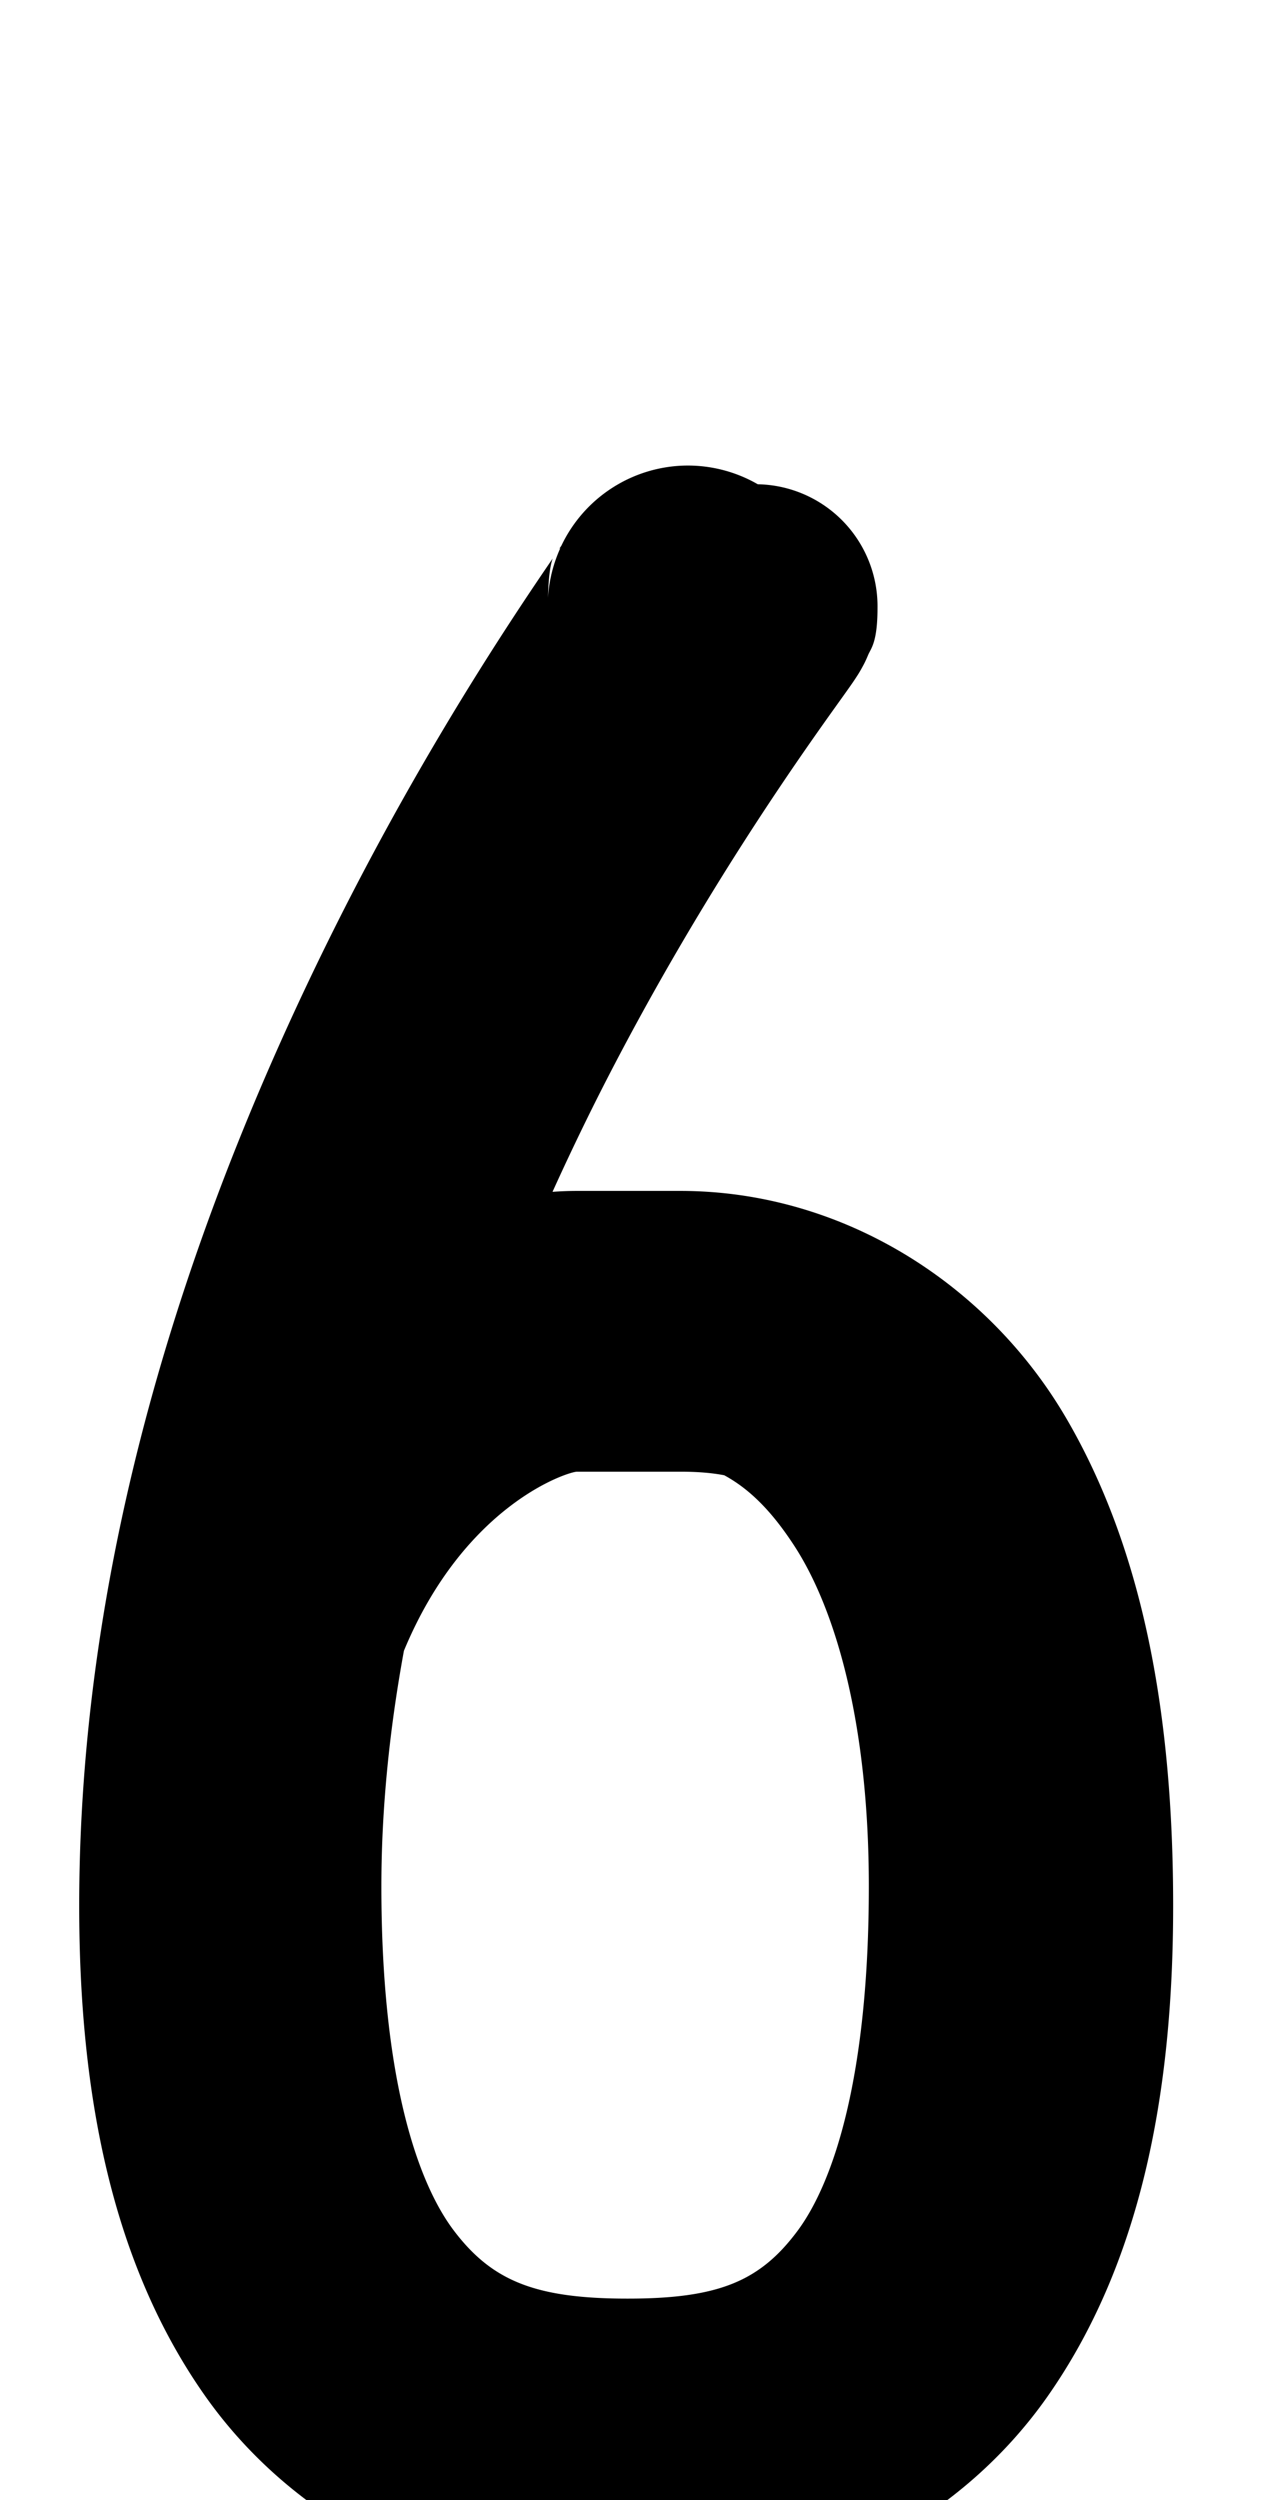 <?xml version="1.0" encoding="UTF-8" standalone="no"?>
<!--?xml version="1.0" encoding="UTF-8" standalone="no"?-->

<svg
   xmlns:dc="http://purl.org/dc/elements/1.1/"
   xmlns:cc="http://creativecommons.org/ns#"
   xmlns:rdf="http://www.w3.org/1999/02/22-rdf-syntax-ns#"
   xmlns:svg="http://www.w3.org/2000/svg"
   xmlns="http://www.w3.org/2000/svg"
   xmlns:sodipodi="http://sodipodi.sourceforge.net/DTD/sodipodi-0.dtd"
   xmlns:inkscape="http://www.inkscape.org/namespaces/inkscape"
   version="1.1"
   viewBox="0 -288 1040 2048"
   id="svg6"
   sodipodi:docname="six.svg"
   width="1040"
   height="2048"
   inkscape:version="0.92.1 r">
  <defs
     id="defs10" />
  <sodipodi:namedview
     pagecolor="#ffffff"
     bordercolor="#666666"
     borderopacity="1"
     objecttolerance="10"
     gridtolerance="10"
     guidetolerance="10"
     inkscape:pageopacity="0"
     inkscape:pageshadow="2"
     inkscape:window-width="1364"
     inkscape:window-height="730"
     id="namedview8"
     showgrid="false"
     inkscape:zoom="0.16439085"
     inkscape:cx="-496.12778"
     inkscape:cy="606.61017"
     inkscape:window-x="0"
     inkscape:window-y="18"
     inkscape:window-maximized="0"
     inkscape:current-layer="layer3"
     showguides="true"
     inkscape:guide-bbox="true"
     inkscape:measure-start="513.27,-28.08"
     inkscape:measure-end="513.27,158.652">
    <sodipodi:guide
       position="1065.034,577.428"
       orientation="0,1"
       id="guide44"
       inkscape:locked="false" />
    <sodipodi:guide
       position="513.27,889.056"
       orientation="1,0"
       id="guide61"
       inkscape:locked="false" />
    <sodipodi:guide
       position="286.551,7.149"
       orientation="1,0"
       id="guide48"
       inkscape:locked="false" />
    <sodipodi:guide
       position="852.931,248.539"
       orientation="0,1"
       id="guide50"
       inkscape:locked="false" />
    <sodipodi:guide
       position="860.398,906.568"
       orientation="0,1"
       id="guide52"
       inkscape:locked="false" />
    <sodipodi:guide
       position="748.776,1110.842"
       orientation="1,0"
       id="guide54"
       inkscape:locked="false" />
  </sodipodi:namedview>
  <g
     inkscape:groupmode="layer"
     id="layer3"
     inkscape:label="trace">
    <path
       style="color:#000000;font-style:normal;font-variant:normal;font-weight:normal;font-stretch:normal;font-size:medium;line-height:normal;font-family:sans-serif;font-variant-ligatures:normal;font-variant-position:normal;font-variant-caps:normal;font-variant-numeric:normal;font-variant-alternates:normal;font-feature-settings:normal;text-indent:0;text-align:start;text-decoration:none;text-decoration-line:none;text-decoration-style:solid;text-decoration-color:#000000;letter-spacing:normal;word-spacing:normal;text-transform:none;writing-mode:lr-tb;direction:ltr;text-orientation:mixed;dominant-baseline:auto;baseline-shift:baseline;text-anchor:start;white-space:normal;shape-padding:0;clip-rule:nonzero;display:inline;overflow:visible;visibility:visible;opacity:1;isolation:auto;mix-blend-mode:normal;color-interpolation:sRGB;color-interpolation-filters:linearRGB;solid-color:#000000;solid-opacity:1;vector-effect:none;fill:#000000;fill-opacity:1;fill-rule:evenodd;stroke:none;stroke-width:200;stroke-linecap:round;stroke-linejoin:round;stroke-miterlimit:4;stroke-dasharray:none;stroke-dashoffset:0;stroke-opacity:1;color-rendering:auto;image-rendering:auto;shape-rendering:auto;text-rendering:auto;enable-background:accumulate"
       d="M 562.166 381.375 A 115.011 115.011 0 0 0 460.082 447.02 C 459.58 447.758 458.927 448.718 458.344 449.574 C 458.659 449.372 458.963 449.171 459.238 448.984 A 115.011 115.011 0 0 0 449.102 489.621 C 449.513 472.604 451.031 462.913 452.934 457.525 C 452.691 457.88 452.65 457.944 452.402 458.307 C 441.705 473.986 425.93 497.263 407.086 526.656 C 369.399 585.442 319.184 669.018 268.787 771.092 C 167.993 975.24 64.908 1253.916 64.908 1561.307 C 64.908 1717.52 92.382 1854.404 167.188 1961.418 C 241.993 2068.432 369.913 2132.181 512.062 2132.998 C 655.082 2133.82 784.03 2069.814 859.012 1962.412 C 933.994 1855.01 961.447 1717.636 961.447 1561.307 C 961.447 1406.436 937.477 1270.538 873.609 1161.416 C 809.742 1052.294 691.104 975.584 557.459 975.584 L 472.859 975.584 C 466.19 975.584 459.505 975.854 452.812 976.34 C 469.586 939.316 486.943 903.801 504.445 870.387 C 553.113 777.469 602.008 699.932 638.652 645.357 C 656.974 618.07 672.186 596.581 683.082 581.318 C 688.53 573.687 692.824 567.728 696.434 562.588 C 698.239 560.018 699.78 557.834 701.994 554.406 C 703.101 552.693 704.316 550.887 706.627 546.658 C 707.782 544.544 709.226 541.966 711.463 536.572 C 713.7 531.179 719.164 526.483 719.164 498 A 100.01 100.01 0 0 0 621.027 396.705 A 115.011 115.011 0 0 0 562.166 381.375 z M 472.859 1205.584 L 557.459 1205.584 C 571.097 1205.584 582.951 1206.481 593.537 1208.506 C 615.084 1220.231 632.841 1238.684 650.48 1265.566 C 685.68 1319.21 712.045 1414.078 712.045 1545.307 C 712.045 1699.311 683.88 1787.146 653.197 1828.053 C 622.515 1868.96 588.511 1883 514.295 1883 C 438.721 1883 403.302 1868.485 372.148 1827.525 C 340.995 1786.565 312.555 1699.145 312.555 1545.307 C 312.555 1480.906 319.329 1416.154 331.035 1352.277 C 381.033 1231.938 465.99 1205.584 472.859 1205.584 z "
       transform="translate(0,-288)"
       id="path5546-1-6-6-0-9-4" />
  </g>
</svg>
